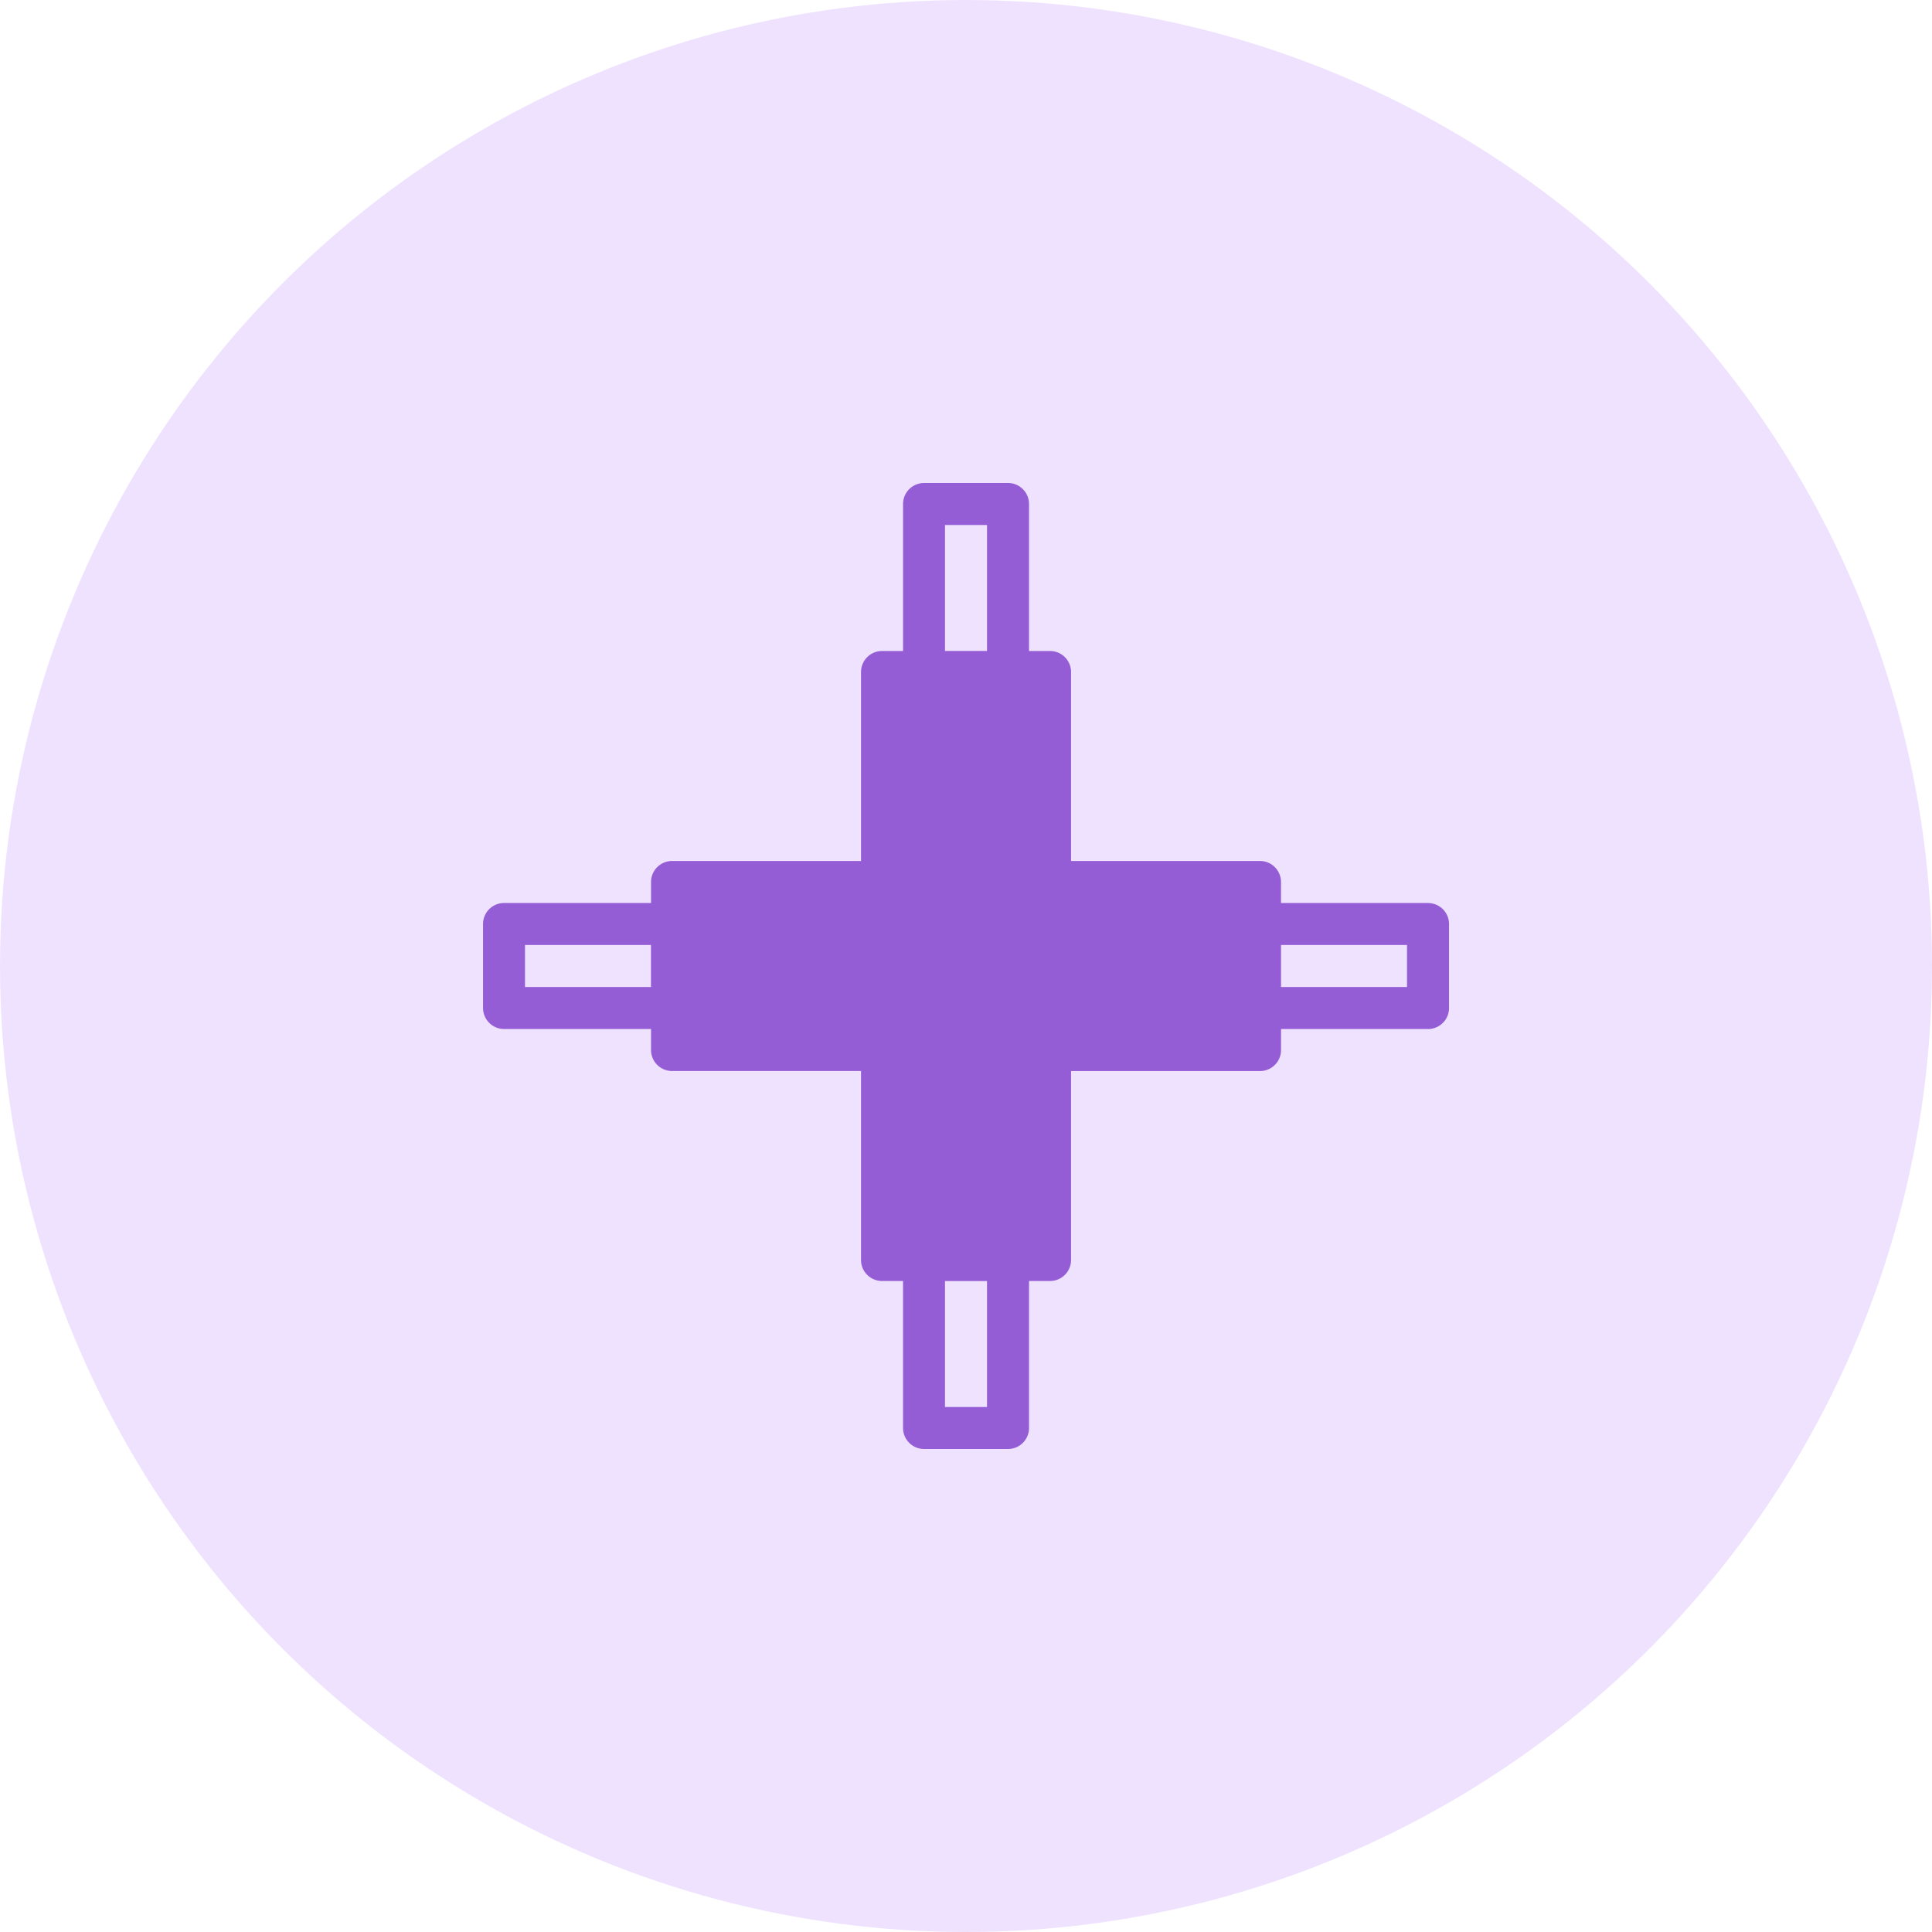 <svg xmlns="http://www.w3.org/2000/svg" width="48" height="48" viewBox="0 0 48 48"><g fill="none" fill-rule="evenodd"><circle cx="24" cy="24" r="24" fill="#EFE2FF"/><path fill="#945DD6" d="M34.957 24.522h-3.13v-1.044h3.13v1.044zM24.522 34.957h-1.044v-3.13h1.044v3.13zM13.043 23.478h3.13v1.044h-3.13v-1.044zm10.435-10.435h1.044v3.13h-1.044v-3.13zm12 9.392h-3.652v-.522a.522.522 0 0 0-.522-.522H26.61v-4.695a.522.522 0 0 0-.522-.522h-.522v-3.652a.522.522 0 0 0-.522-.522h-2.086a.522.522 0 0 0-.522.522v3.652h-.522a.522.522 0 0 0-.522.522v4.695h-4.695a.522.522 0 0 0-.522.522v.522h-3.652a.522.522 0 0 0-.522.522v2.086c0 .288.234.522.522.522h3.652v.522c0 .288.234.522.522.522h4.695v4.695c0 .288.234.522.522.522h.522v3.652c0 .288.234.522.522.522h2.086a.522.522 0 0 0 .522-.522v-3.652h.522a.522.522 0 0 0 .522-.522V26.61h4.695a.522.522 0 0 0 .522-.522v-.522h3.652a.522.522 0 0 0 .522-.522v-2.086a.522.522 0 0 0-.522-.522z"/></g></svg>
